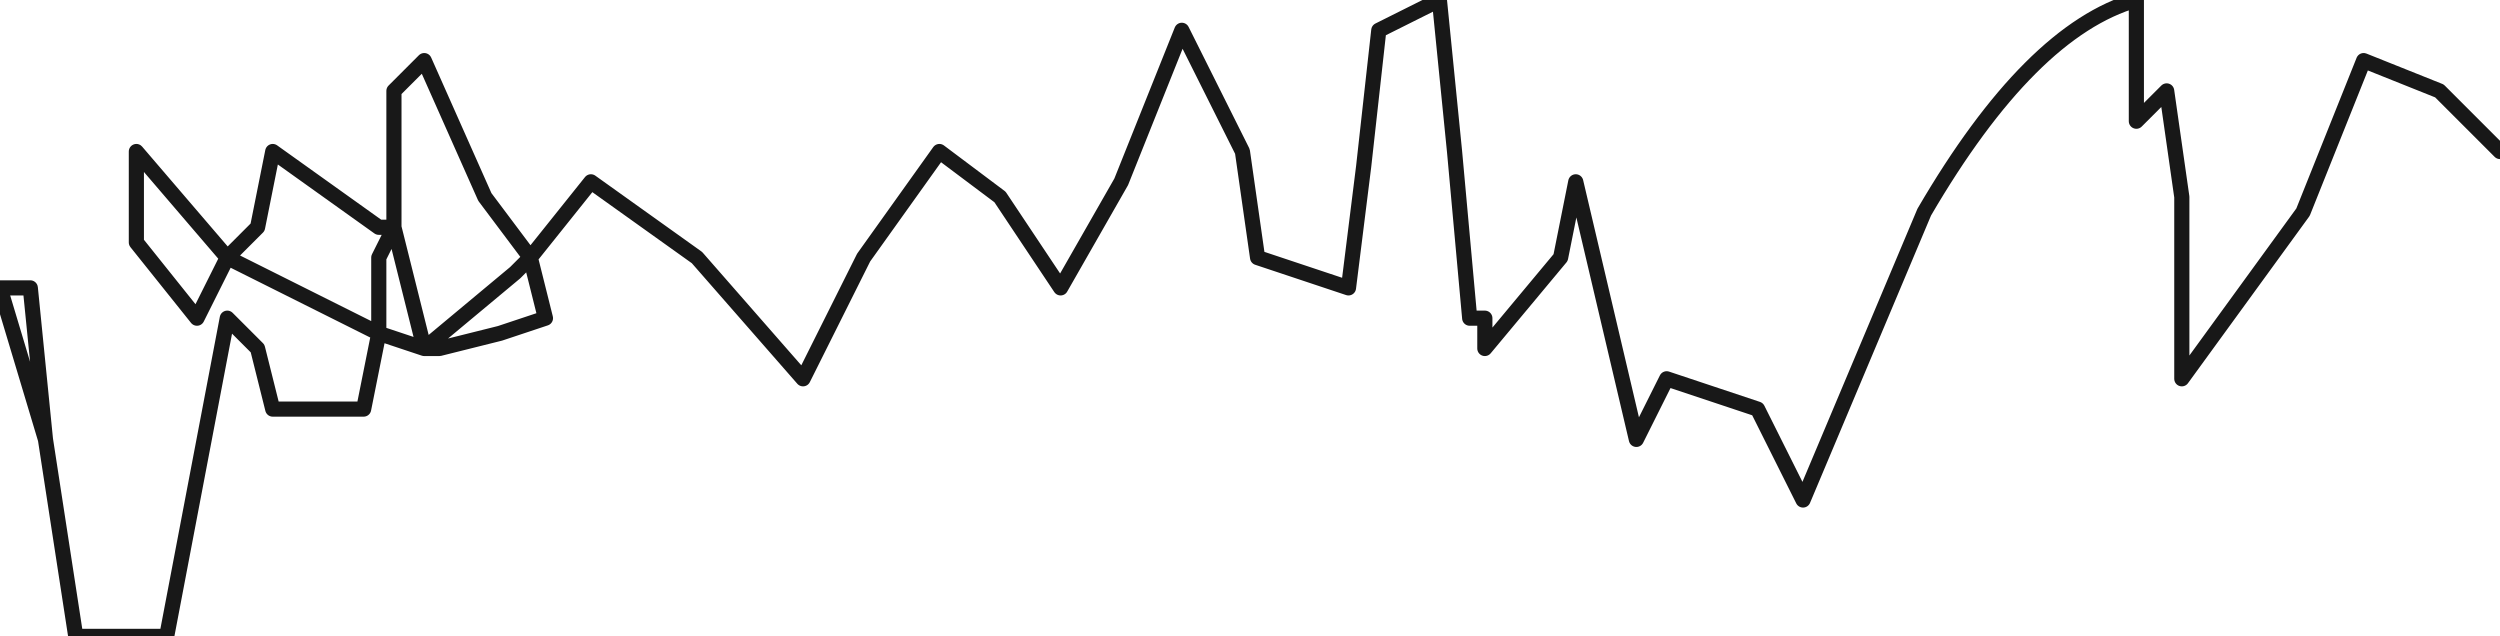 <?xml version="1.0" encoding="UTF-8" standalone="no"?>
<svg xmlns:xlink="http://www.w3.org/1999/xlink" height="2.1px" width="8.25px" xmlns="http://www.w3.org/2000/svg">
  <g transform="matrix(1.0, 0.0, 0.0, 1.0, -10.45, -21.25)">
    <path d="M10.6 22.7 L10.45 22.2 10.55 22.2 10.6 22.7 10.7 23.35 11.0 23.35 11.2 22.3 11.3 22.4 11.35 22.6 11.65 22.6 11.7 22.35 11.3 22.15 11.2 22.1 11.1 22.3 10.9 22.05 10.9 21.75 11.2 22.1 11.3 22.0 11.35 21.75 11.7 22.0 11.75 22.0 11.75 21.55 11.85 21.45 12.05 21.9 12.2 22.1 12.4 21.85 12.75 22.1 13.1 22.5 13.3 22.1 13.55 21.75 13.75 21.9 13.95 22.2 14.15 21.85 14.35 21.35 14.55 21.75 14.6 22.1 14.75 22.15 14.9 22.2 14.95 21.8 15.0 21.35 15.1 21.3 15.2 21.25 15.25 21.75 15.3 22.3 15.35 22.3 15.35 22.4 15.6 22.1 15.65 21.85 15.85 22.7 15.95 22.5 16.25 22.6 16.4 22.9 16.8 21.95 Q17.15 21.35 17.5 21.25 L17.5 21.65 17.6 21.55 17.65 21.9 17.65 22.4 17.65 22.5 18.05 21.95 18.25 21.45 18.5 21.55 18.7 21.75 M12.15 22.15 L11.85 22.4 11.9 22.4 12.1 22.35 12.25 22.3 12.2 22.1 12.15 22.15 M11.7 22.1 L11.7 22.35 11.85 22.4 11.75 22.0 11.7 22.1" fill="none" stroke="#000000" stroke-linecap="round" stroke-linejoin="round" stroke-opacity="0.906" stroke-width="0.05"/>
  </g>
</svg>

